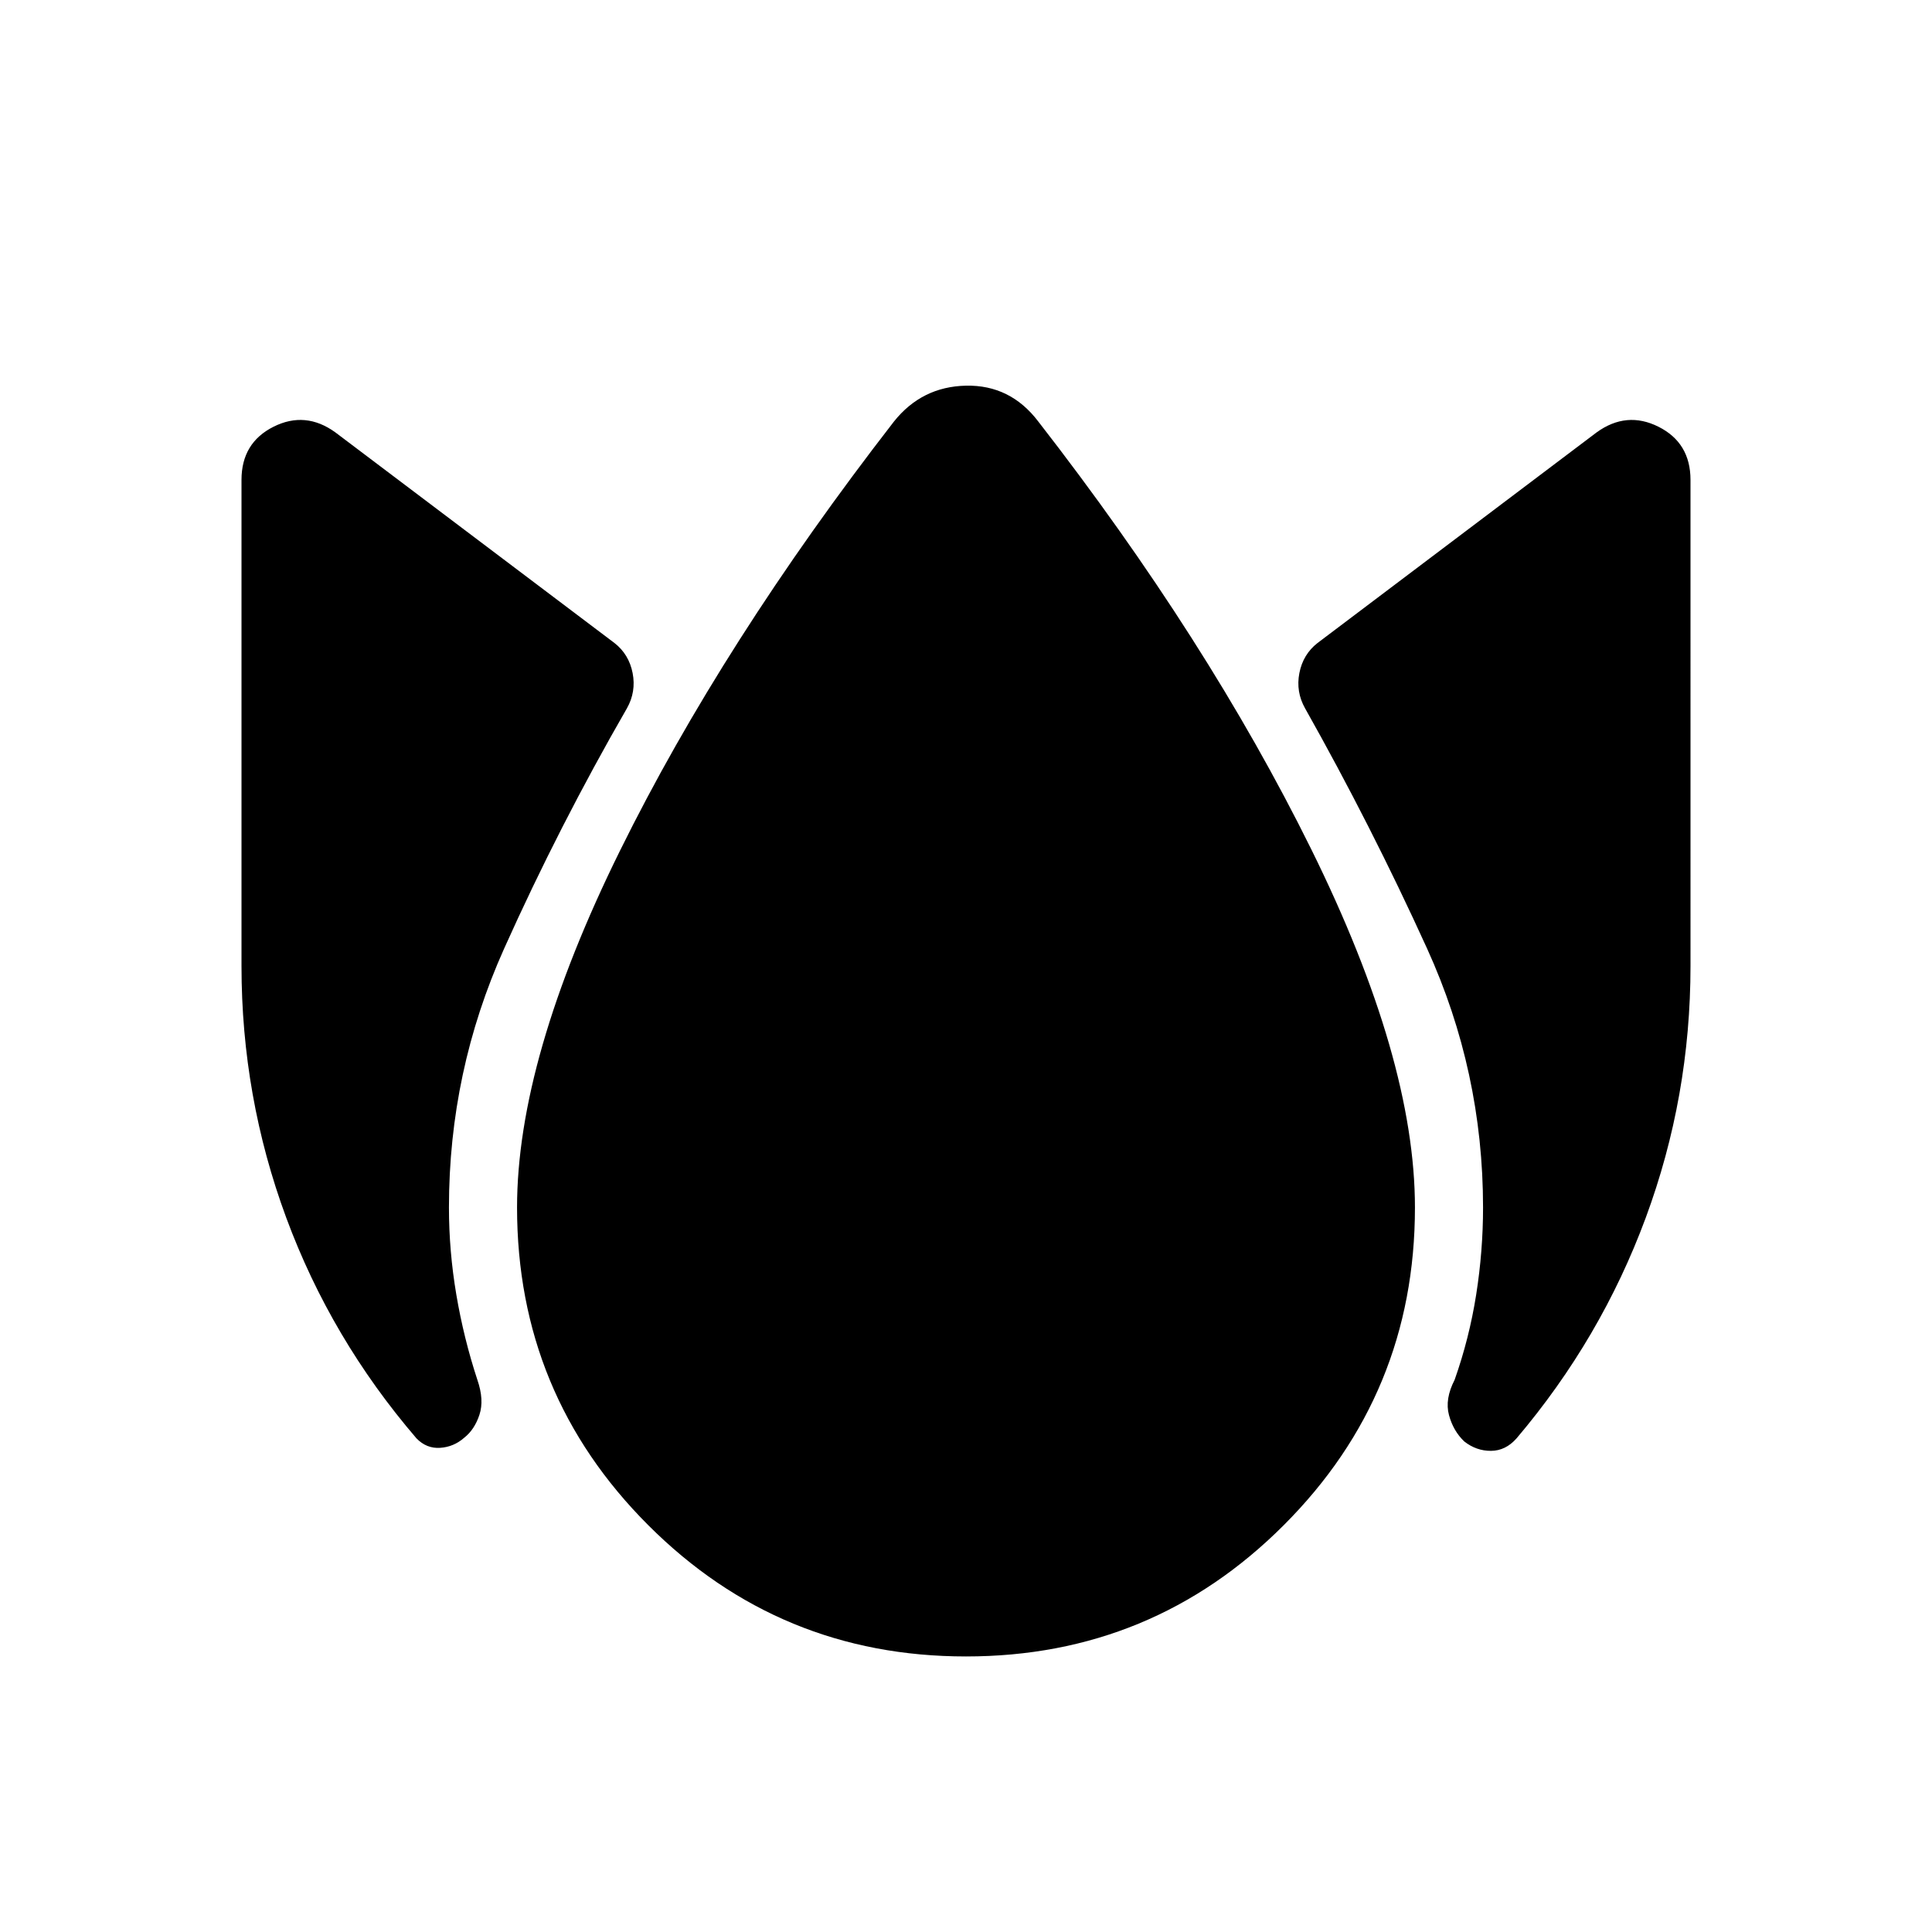 <svg xmlns="http://www.w3.org/2000/svg" height="40" viewBox="0 -960 960 960" width="40"><path d="M230.62-245.56q-5.16 4.53-11.91 4.98-6.76.45-11.76-4.7-42.46-49.46-64.71-109.62Q120-415.05 120-480v-241.54q0-18.43 15.9-26.41 15.89-7.97 30.77 2.82l138.66 104.64q7.21 5.64 9.02 14.94 1.8 9.29-2.84 17.52-33.61 58.31-61.02 119.4-27.41 61.09-27.41 128.63 0 21.59 3.66 43.27 3.67 21.68 10.46 42.35 3.47 10.02 1.02 17.41-2.45 7.38-7.6 11.41ZM480-136.92q-92.67 0-157.87-65.21-65.21-65.2-65.21-157.87 0-73.67 51.13-177.26 51.13-103.59 136.08-213.2Q458-767.9 480-768.36q22-.46 35.87 17.74 84.21 108.36 135.71 212.66 51.5 104.29 51.5 177.96 0 92.67-65.21 157.87-65.2 65.21-157.87 65.21Zm247.62-106.8q-5.49-5.2-7.63-13.14-2.14-7.93 2.81-17.52 7.3-20.67 10.71-42.35 3.41-21.68 3.41-43.27 0-67.54-27.79-128.63-27.8-61.09-60.64-119.4-4.64-8.23-2.84-17.52 1.81-9.3 9.02-14.94l138.66-104.64q14.88-10.79 30.77-2.82 15.9 7.98 15.9 26.41V-480q0 64.95-22.24 125.1-22.25 60.16-64.2 109.62-5.43 6.15-12.69 6.2-7.25.05-13.25-4.64Z"/></svg>